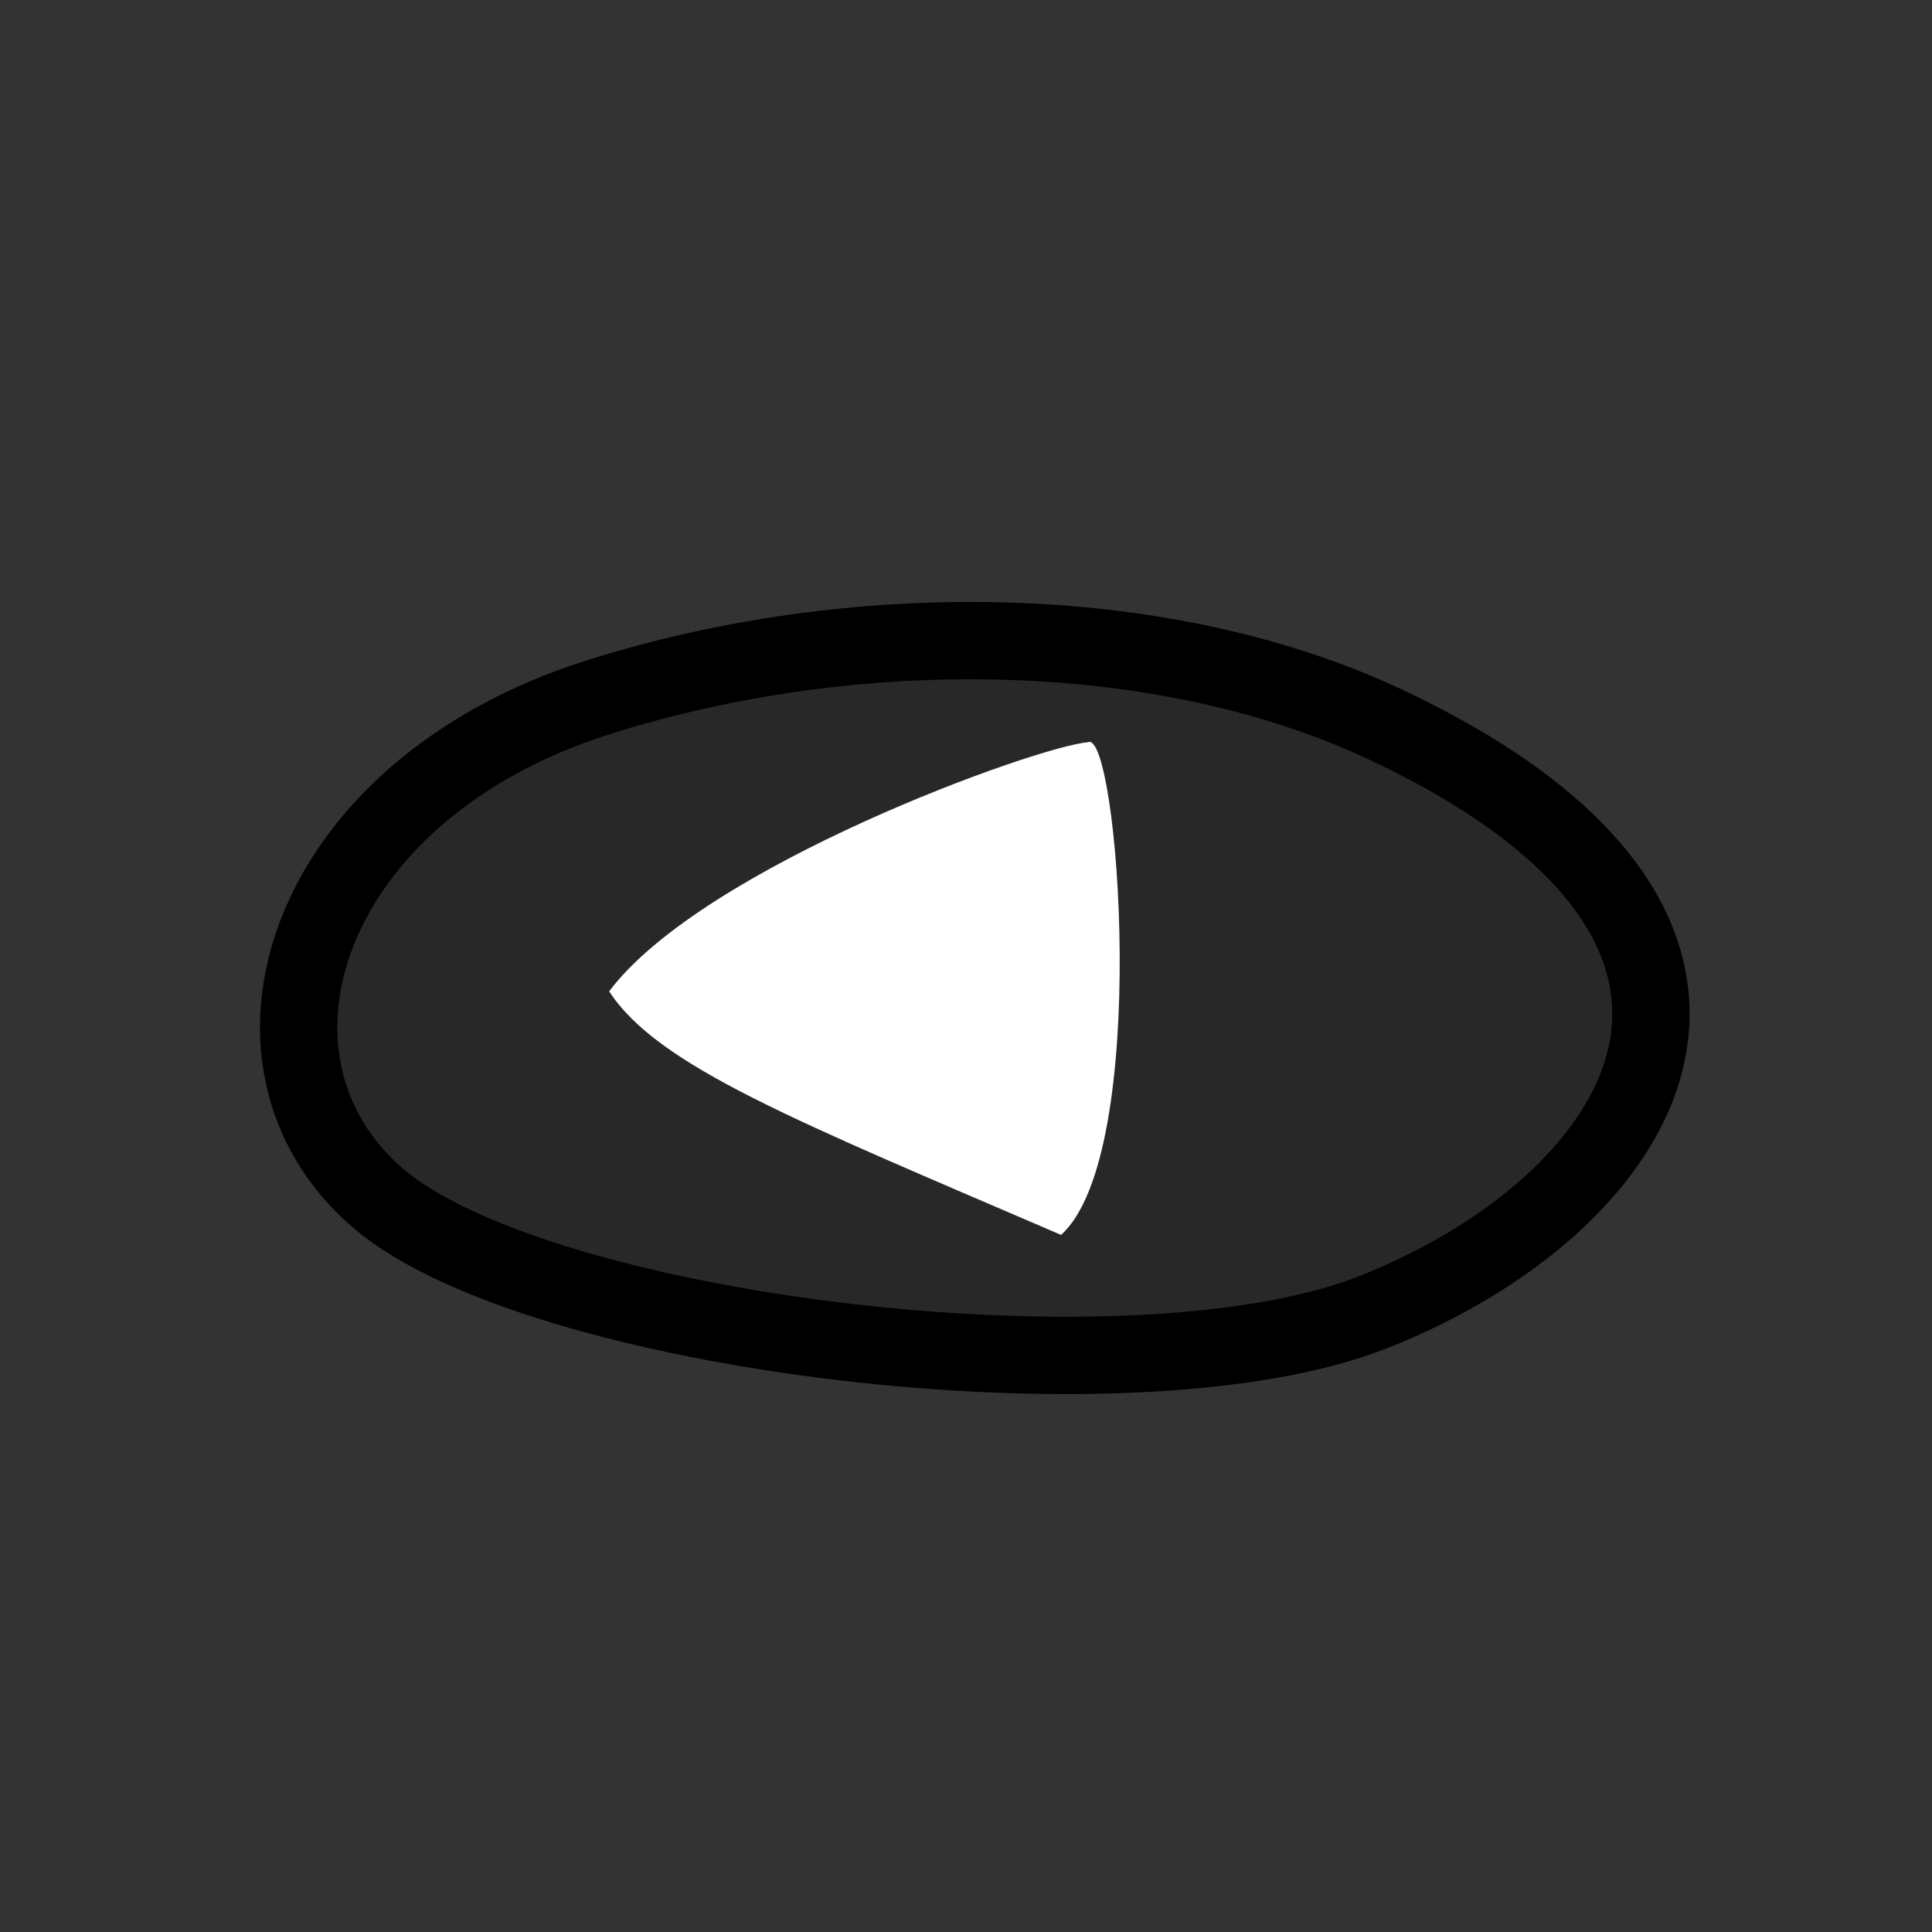 <?xml version="1.0" encoding="UTF-8" standalone="no"?>
<!-- Created with Inkscape (http://www.inkscape.org/) -->

<svg
   xmlns:dc="http://purl.org/dc/elements/1.1/"
   xmlns:cc="http://creativecommons.org/ns#"
   xmlns:rdf="http://www.w3.org/1999/02/22-rdf-syntax-ns#"
   xmlns:svg="http://www.w3.org/2000/svg"
   xmlns="http://www.w3.org/2000/svg"
   xmlns:xlink="http://www.w3.org/1999/xlink"
   xmlns:sodipodi="http://sodipodi.sourceforge.net/DTD/sodipodi-0.dtd"
   xmlns:inkscape="http://www.inkscape.org/namespaces/inkscape"
   inkscape:export-ydpi="90"
   inkscape:export-xdpi="90"
   inkscape:export-filename="/home/micha/Programmieren/git/platformer/images/menu/settingsOn.png"
   sodipodi:docname="gamepadStart.svg"
   inkscape:version="0.48.3.1 r9886"
   version="1.1"
   id="svg2"
   height="50"
   width="50">
  <rect width="100%" height="100%" fill="#333333" stroke="none"/>
  <sodipodi:namedview
     id="base"
     pagecolor="#000000"
     bordercolor="#666666"
     borderopacity="1.0"
     inkscape:pageopacity="0.0"
     inkscape:pageshadow="2"
     inkscape:zoom="5.6568543"
     inkscape:cx="9.986633"
     inkscape:cy="4.4045891"
     inkscape:document-units="px"
     inkscape:current-layer="g3249"
     showgrid="false"
     inkscape:showpageshadow="true"
     inkscape:window-width="1920"
     inkscape:window-height="1025"
     inkscape:window-x="0"
     inkscape:window-y="27"
     inkscape:window-maximized="1">
    <inkscape:grid
       originy="0px"
       originx="0px"
       spacingy="10px"
       spacingx="10px"
       snapvisiblegridlinesonly="true"
       enabled="true"
       visible="true"
       empspacing="5"
       id="grid2985"
       type="xygrid" />
  </sodipodi:namedview>
  <defs
     id="defs4">
    <linearGradient
       id="linearGradient6523">
      <stop
         style="stop-color:#818181;stop-opacity:1;"
         offset="0"
         id="stop6525" />
      <stop
         style="stop-color:#454545;stop-opacity:0;"
         offset="1"
         id="stop6527" />
    </linearGradient>
    <linearGradient
       id="linearGradient3847">
      <stop
         style="stop-color:#ffff00;stop-opacity:1;"
         offset="0"
         id="stop3849" />
      <stop
         style="stop-color:#ffff00;stop-opacity:0;"
         offset="1"
         id="stop3851" />
    </linearGradient>
    <radialGradient
       inkscape:collect="always"
       xlink:href="#linearGradient3847"
       id="radialGradient3853"
       cx="25"
       cy="25"
       fx="25"
       fy="25"
       r="15"
       gradientUnits="userSpaceOnUse" />
    <radialGradient
       inkscape:collect="always"
       xlink:href="#linearGradient3847-4"
       id="radialGradient3853-0"
       cx="25"
       cy="25"
       fx="25"
       fy="25"
       r="15"
       gradientUnits="userSpaceOnUse" />
    <linearGradient
       id="linearGradient3847-4">
      <stop
         style="stop-color:#ffff00;stop-opacity:1;"
         offset="0"
         id="stop3849-1" />
      <stop
         style="stop-color:#ffff00;stop-opacity:0;"
         offset="1"
         id="stop3851-7" />
    </linearGradient>
    <radialGradient
       r="15"
       fy="25"
       fx="25"
       cy="25"
       cx="25"
       gradientUnits="userSpaceOnUse"
       id="radialGradient3889"
       xlink:href="#linearGradient3847-4"
       inkscape:collect="always" />
  </defs>
  <g
     transform="translate(0,-1002.362)"
     id="layer1"
     inkscape:groupmode="layer"
     inkscape:label="Ebene 1">
    <g
       id="g3039-9"
       style="fill:#666666;stroke-width:1.366;stroke-miterlimit:4;stroke-dasharray:none"
       transform="matrix(1.465,0,0,1.465,-10.78,-475.726)">
      <path
         id="path2996-0"
         transform="translate(0,1002.362)"
         d="m -17.375,12.938 -1.875,5.406 0.812,0.75 -0.094,1.375 -1.5,1.156 -1.594,-0.875 -0.594,-0.875 -5.344,-1.094 3.969,4.5 0.875,-0.281 1.531,0.719 0.125,1.375 -0.5,1.438 -2.188,-0.125 -3.812,4.344 6.156,-1.094 0.281,-0.938 1.219,-1.25 1.25,0.812 0.656,0.781 -0.219,1.531 -0.969,0.5 1.969,5.719 1.75,-5.344 -0.656,-1.531 0.719,-1.438 1.812,-0.438 0.438,0.594 0.438,1.062 5.5,0.875 -3.469,-4.125 -1.531,0 -0.812,-0.812 -0.344,-1.375 1.094,-1 1.438,0 3.625,-4.406 -5.438,1 -0.656,1.156 -1,0.656 -1.531,-0.781 -0.375,-1.688 0.812,-0.875 z m 0.03,10.406 1.169,0.43 0.53,1.432 -1.251,1.122 -1.237,-0.224 -0.583,-0.947 0.188,-1.234 z"
         style="fill:#666666;stroke:#000000;stroke-width:1.366;stroke-linecap:butt;stroke-linejoin:miter;stroke-miterlimit:4;stroke-opacity:1;stroke-dasharray:none"
         inkscape:connector-curvature="0"
         sodipodi:nodetypes="cccccccccccccccccccccccccccccccccccccccccccccccccccc" />
    </g>
    <g
       transform="matrix(1.465,0,0,1.465,49.431,-477.808)"
       style="fill:#666666;stroke-width:1.366;stroke-miterlimit:4;stroke-dasharray:none"
       id="g3249">
      <path
         style="fill:#282828;fill-opacity:1;stroke:#000000;stroke-width:1.366;stroke-linecap:butt;stroke-linejoin:miter;stroke-miterlimit:4;stroke-opacity:1;stroke-dasharray:none"
         d="m -9.238,1023.167 c 7.694,3.64 4.599,8.449 -0.237,10.365 -4.267,1.691 -14.81,0.393 -17.6,-2.021 -2.793,-2.416 -1.321,-7.18 3.894,-8.836 4.457,-1.415 9.931,-1.405 13.942,0.492 z"
         id="path3253"
         inkscape:connector-curvature="0"
         sodipodi:nodetypes="sssss" />
      <g
         transform="matrix(0.683,0,0,0.683,-140.376,254.6)"
         id="layer1-6"
         inkscape:label="Ebene 1"
         style="stroke:#000000;stroke-opacity:1">
        <g
           style="stroke:#000000;stroke-width:2.3;stroke-linecap:square;stroke-linejoin:bevel;stroke-miterlimit:4;stroke-opacity:1;stroke-dasharray:none"
           transform="matrix(0.87,0,0,0.87,-1.488,290.73)"
           id="g4501">
          <path
             style="fill:none;stroke:#000000;stroke-width:2.3;stroke-linecap:square;stroke-linejoin:bevel;stroke-miterlimit:4;stroke-opacity:1;stroke-dasharray:none"
             d="m 16.29,871.457 c 1.228,-4.098 -0.225,-8.945 2.68,-12.512 1.408,-1.739 4.299,-3.105 6.068,-1.042 1.593,1.693 3.081,3.65 3.354,6.047 1.029,2.514 -0.006,5.337 0.626,7.861"
             id="path4335"
             inkscape:connector-curvature="0" />
          <path
             style="fill:none;stroke:#000000;stroke-width:2.3;stroke-linecap:square;stroke-linejoin:bevel;stroke-miterlimit:4;stroke-opacity:1;stroke-dasharray:none"
             d="m 17.351,866.153 c 3.013,-0.521 6.095,-0.633 9.139,-0.354 0.665,0.03 1.332,0.04 1.998,8.1e-4"
             id="path4343"
             inkscape:connector-curvature="0" />
        </g>
        <g
           style="stroke:#000000;stroke-width:2.302;stroke-linecap:square;stroke-linejoin:bevel;stroke-miterlimit:4;stroke-opacity:1;stroke-dasharray:none"
           transform="matrix(0.869,0,0,0.869,0.104,379.859)"
           id="g5443">
          <path
             style="fill:none;stroke:#000000;stroke-width:2.302;stroke-linecap:square;stroke-linejoin:bevel;stroke-miterlimit:4;stroke-opacity:1;stroke-dasharray:none"
             d="m 43.198,768.561 c 1.747,-1.253 0.886,-4.353 -0.508,-5.484 -1.313,-1.065 -6.423,-1.153 -8.229,-1.342 0.554,-0.216 7.437,0.277 8.18,-1.993 0.701,-2.144 -1.239,-4.776 -3.461,-4.737 -2.41,0.041 -3.416,0.154 -5.431,0.21 -0.319,4.375 0.533,7.014 0.117,14.652 3.003,-0.009 7.149,0.178 9.331,-1.306 z"
             id="path5331"
             inkscape:connector-curvature="0"
             sodipodi:nodetypes="cscssccc" />
        </g>
        <path
           sodipodi:nodetypes="csscc"
           inkscape:connector-curvature="0"
           id="path5344"
           d="m 51.42,1037.403 c -1.54,-1.61 -3.807,-2.148 -6.246,-0.836 -2.401,1.292 -2.802,3.334 -2.674,6.035 0.108,2.284 1.49,4.417 3.506,5.569 2.523,1.424 4.524,0.514 5.77,-0.724"
           style="fill:none;stroke:#000000;stroke-width:2;stroke-linecap:square;stroke-linejoin:bevel;stroke-miterlimit:4;stroke-opacity:1;stroke-dasharray:none" />
        <g
           style="stroke:#000000;stroke-width:2.46;stroke-linecap:square;stroke-linejoin:bevel;stroke-miterlimit:4;stroke-opacity:1;stroke-dasharray:none"
           transform="matrix(0.813,0,0,0.813,-0.84,422.287)"
           id="g5622">
          <path
             style="fill:none;stroke:#000000;stroke-width:2.46;stroke-linecap:square;stroke-linejoin:bevel;stroke-miterlimit:4;stroke-opacity:1;stroke-dasharray:none"
             d="m 69.671,770.888 c 2.703,-0.067 4.163,0.147 7.203,-1.199 1.044,-0.463 1.728,-1.354 2.383,-2.239 1.093,-1.476 1.224,-3.338 1.155,-5.167 -0.066,-1.757 -0.697,-3.314 -1.612,-4.68 -0.782,-1.166 -1.982,-2.057 -3.248,-2.627 -2.236,-0.829 -4.641,-0.452 -5.906,-0.452 -0.092,5.225 0.432,11.552 0.025,16.364 z"
             id="path5346"
             inkscape:connector-curvature="0"
             sodipodi:nodetypes="ccsssccc" />
        </g>
        <g
           style="stroke:#000000;stroke-width:1.953;stroke-linecap:square;stroke-linejoin:bevel;stroke-miterlimit:4;stroke-opacity:1;stroke-dasharray:none"
           transform="matrix(1.024,0,0,1.024,54.467,238.147)"
           id="g5630">
          <path
             style="fill:none;stroke:#000000;stroke-width:1.953;stroke-linecap:square;stroke-linejoin:bevel;stroke-miterlimit:4;stroke-opacity:1;stroke-dasharray:none"
             d="m 22.5,791.291 c -0.454,-0.083 -3.067,0.017 -3.851,-0.011 -1.539,-0.055 -3.029,0.189 -4.899,0.189 0.297,-1.277 0.17,-2.863 0.357,-4.167 1.45e-4,-2.42 -0.367,-3.809 0.063,-6.188 0.105,-0.581 -0.066,-1.367 0.23,-2.289 2.406,0.444 2.435,0.416 3.814,0.187 0.335,-0.056 4.262,0.251 4.392,0.13 0.154,-0.003 0.412,0.008 0.072,0.007"
             id="path5350"
             inkscape:connector-curvature="0"
             sodipodi:nodetypes="csccscscc" />
          <path
             style="fill:none;stroke:#000000;stroke-width:1.953;stroke-linecap:square;stroke-linejoin:bevel;stroke-miterlimit:4;stroke-opacity:1;stroke-dasharray:none"
             d="m 14.107,785.041 c 1.437,-0.066 2.618,0.169 3.929,0.178"
             id="path5352"
             inkscape:connector-curvature="0"
             sodipodi:nodetypes="cc" />
        </g>
        <g
           style="stroke:#000000;stroke-width:2.043;stroke-linecap:square;stroke-linejoin:bevel;stroke-miterlimit:4;stroke-opacity:1;stroke-dasharray:none"
           transform="matrix(0.979,0,0,0.979,52.193,273.005)"
           id="g5634">
          <path
             style="fill:none;stroke:#000000;stroke-width:2.043;stroke-linecap:square;stroke-linejoin:bevel;stroke-miterlimit:4;stroke-opacity:1;stroke-dasharray:none"
             d="m 30.357,792.541 c -0.09,-1.028 -0.026,-2.073 0.019,-3.092 0.08,-1.809 0.089,-3.685 0.026,-5.48 0.147,-1.541 0.015,-3.078 0.031,-4.461 2.274,-0.139 5.16,-0.294 5.427,-0.29 l 3.65,0.063"
             id="path5354"
             inkscape:connector-curvature="0"
             sodipodi:nodetypes="csccsc" />
          <path
             style="fill:none;stroke:#000000;stroke-width:2.043;stroke-linecap:square;stroke-linejoin:bevel;stroke-miterlimit:4;stroke-opacity:1;stroke-dasharray:none"
             d="m 30.893,786.112 c 1.836,-0.267 2.819,-0.169 4.464,-0.358"
             id="path5356"
             inkscape:connector-curvature="0"
             sodipodi:nodetypes="cc" />
        </g>
        <g
           style="stroke:#000000;stroke-width:2.051;stroke-linecap:square;stroke-linejoin:bevel;stroke-miterlimit:4;stroke-opacity:1;stroke-dasharray:none"
           transform="matrix(0.975,0,0,0.975,47.12,275.589)"
           id="g5638">
          <path
             style="fill:none;stroke:#000000;stroke-width:2.051;stroke-linecap:square;stroke-linejoin:bevel;stroke-miterlimit:4;stroke-opacity:1;stroke-dasharray:none"
             d="m 58.75,780.219 c -2.168,-0.988 -4.798,-0.985 -6.912,0.344 -1.821,1.145 -2.936,3.187 -2.874,5.284 0.06,2.013 0.343,4.332 1.994,5.651 1.806,1.443 5.292,1.591 6.664,-0.48 0.727,-1.098 0.895,-1.936 1.314,-3.457"
             id="path5358"
             inkscape:connector-curvature="0"
             sodipodi:nodetypes="cssssc" />
          <path
             style="fill:none;stroke:#000000;stroke-width:2.051;stroke-linecap:square;stroke-linejoin:bevel;stroke-miterlimit:4;stroke-opacity:1;stroke-dasharray:none"
             d="m 54.821,786.469 c 0.928,0.284 1.381,0.17 2.341,0.307 0.589,0.09 0.813,9.5e-4 2.117,0.144 -0.031,1.961 0.412,4.477 0.435,5.977"
             id="path5360"
             inkscape:connector-curvature="0"
             sodipodi:nodetypes="cccc" />
        </g>
        <g
           style="stroke:#000000;stroke-width:2.262;stroke-linecap:square;stroke-linejoin:bevel;stroke-miterlimit:4;stroke-opacity:1;stroke-dasharray:none"
           transform="matrix(0.884,0,0,0.884,50.312,346.998)"
           id="g5642">
          <path
             style="fill:none;stroke:#000000;stroke-width:2.262;stroke-linecap:square;stroke-linejoin:bevel;stroke-miterlimit:4;stroke-opacity:1;stroke-dasharray:none"
             d="m 66.775,778.885 c 0.375,5.093 -0.178,10.049 0.176,15.016"
             id="path5362"
             inkscape:connector-curvature="0"
             sodipodi:nodetypes="cc" />
          <path
             sodipodi:nodetypes="csc"
             style="fill:none;stroke:#000000;stroke-width:2.262;stroke-linecap:square;stroke-linejoin:bevel;stroke-miterlimit:4;stroke-opacity:1;stroke-dasharray:none"
             d="m 66.964,786.648 c 0.614,0.104 2.103,-0.051 2.638,-0.039 1.498,0.035 3.491,-0.141 4.989,-0.138"
             id="path5364"
             inkscape:connector-curvature="0" />
          <path
             style="fill:none;stroke:#000000;stroke-width:2.262;stroke-linecap:square;stroke-linejoin:bevel;stroke-miterlimit:4;stroke-opacity:1;stroke-dasharray:none"
             d="m 75.042,779.263 c -0.59,1.923 -0.018,4.732 -0.182,6.747 0.392,2.554 -0.259,5.484 0.803,7.602"
             id="path5366"
             inkscape:connector-curvature="0"
             sodipodi:nodetypes="ccc" />
        </g>
        <g
           style="stroke:#000000;stroke-width:2.087;stroke-linecap:square;stroke-linejoin:bevel;stroke-miterlimit:4;stroke-opacity:1;stroke-dasharray:none"
           transform="matrix(0.958,0,0,0.958,44.889,288.45)"
           id="g5647">
          <path
             style="fill:none;stroke:#000000;stroke-width:2.087;stroke-linecap:square;stroke-linejoin:bevel;stroke-miterlimit:4;stroke-opacity:1;stroke-dasharray:none"
             d="m 81.741,780.264 c 0.048,1.552 -0.132,2.161 -0.306,3.448 -0.182,1.34 -0.199,2.728 0.027,4.063 0.309,1.824 0.297,3.65 0.324,5.479"
             id="path5368"
             inkscape:connector-curvature="0"
             sodipodi:nodetypes="cssc" />
          <path
             style="fill:none;stroke:#000000;stroke-width:2.087;stroke-linecap:square;stroke-linejoin:bevel;stroke-miterlimit:4;stroke-opacity:1;stroke-dasharray:none"
             d="m 79.643,793.434 c 0.57,0.082 1.579,-0.092 2.151,-7.8e-4 0.736,0.118 1.423,-0.046 1.789,-0.158"
             id="path5370"
             inkscape:connector-curvature="0"
             sodipodi:nodetypes="csc" />
          <path
             style="fill:none;stroke:#000000;stroke-width:2.087;stroke-linecap:square;stroke-linejoin:bevel;stroke-miterlimit:4;stroke-opacity:1;stroke-dasharray:none"
             d="m 80,779.862 c 0.466,-0.157 0.874,0.2 1.318,0.187 0.309,-0.009 0.982,-0.036 1.061,-0.007 0.236,0.086 0.732,-0.098 1.34,-0.148"
             id="path5372"
             inkscape:connector-curvature="0"
             sodipodi:nodetypes="cssc" />
        </g>
        <path
           sodipodi:nodetypes="ccsssc"
           inkscape:connector-curvature="0"
           id="path5374"
           d="m 130.204,1035.744 c 1.532,0.936 4.298,0.226 5.931,0.367 0.044,1.817 0.143,3.318 0.079,4.991 -0.17,4.377 0.093,6.026 -0.521,6.733 -1.02,1.173 -2.478,1.377 -4.263,0.919 -0.961,-0.246 -2.819,-1.339 -2.17,-2.617"
           style="fill:none;stroke:#000000;stroke-width:2;stroke-linecap:square;stroke-linejoin:bevel;stroke-miterlimit:4;stroke-opacity:1;stroke-dasharray:none" />
        <g
           style="stroke:#000000;stroke-width:2.171;stroke-linecap:square;stroke-linejoin:bevel;stroke-miterlimit:4;stroke-opacity:1;stroke-dasharray:none"
           transform="matrix(0.921,0,0,0.921,49.445,317.324)"
           id="g5652">
          <path
             style="fill:none;stroke:#000000;stroke-width:2.171;stroke-linecap:square;stroke-linejoin:bevel;stroke-miterlimit:4;stroke-opacity:1;stroke-dasharray:none"
             d="m 98.571,780.041 c 0.384,1.8 0.083,3.655 0.178,5.481 -0.014,1.768 0.046,3.544 -0.058,5.3 0.187,1.164 0.008,2.331 0.059,3.504"
             id="path5376"
             inkscape:connector-curvature="0" />
          <path
             style="fill:none;stroke:#000000;stroke-width:2.171;stroke-linecap:square;stroke-linejoin:bevel;stroke-miterlimit:4;stroke-opacity:1;stroke-dasharray:none"
             d="m 99.182,789.097 c 1.032,-1.652 2.075,-2.558 3.103,-4.216 0.946,-0.918 1.631,-2.047 2.596,-2.958 0.463,-0.563 0.804,-0.666 1.548,-1.525"
             id="path5378"
             inkscape:connector-curvature="0"
             sodipodi:nodetypes="cccc" />
          <path
             style="fill:none;stroke:#000000;stroke-width:2.171;stroke-linecap:square;stroke-linejoin:bevel;stroke-miterlimit:4;stroke-opacity:1;stroke-dasharray:none"
             d="m 101.027,786.826 c 0.827,0.942 1.22,1.03 1.866,1.848 0.609,0.771 1.089,1.495 1.848,2.238 1.031,1.009 1.254,1.662 2.223,2.879"
             id="path5380"
             inkscape:connector-curvature="0"
             sodipodi:nodetypes="cssc" />
        </g>
        <path
           sodipodi:nodetypes="csccc"
           inkscape:connector-curvature="0"
           id="path5382"
           d="m 151.965,1035.838 c 0.086,1.673 0.255,3.523 0.2,5.023 -0.097,2.63 0.001,5.266 -0.029,7.899 1.236,0.175 2.499,0.01 3.747,0.072 1.699,0.034 1.826,0.125 3.108,-0.053"
           style="fill:none;stroke:#000000;stroke-width:2;stroke-linecap:square;stroke-linejoin:bevel;stroke-miterlimit:4;stroke-opacity:1;stroke-dasharray:none" />
        <path
           sodipodi:nodetypes="cssccccccsc"
           inkscape:connector-curvature="0"
           id="path5403"
           d="m 163.507,1048.96 c -0.202,-1.181 -0.027,-1.931 -0.298,-3.098 -0.427,-1.839 0.044,-3.099 -0.077,-5.275 -0.058,-1.051 -0.01,-2.974 -0.14,-4.261 1.16,1.353 2.232,2.517 2.922,4.03 0.471,0.844 1.962,1.948 2.755,2.573 1.004,-1.063 1.655,-2.58 2.537,-3.737 1.197,-1.052 1.837,-2.132 2.73,-3.462 0.425,1.121 0.048,2.292 0.181,3.458 0.034,2.218 -0.082,4.528 0.215,6.716 0.145,1.068 0.05,2.073 -0.051,3.091"
           style="fill:none;stroke:#000000;stroke-width:2;stroke-linecap:square;stroke-linejoin:bevel;stroke-miterlimit:4;stroke-opacity:1;stroke-dasharray:none" />
        <path
           sodipodi:nodetypes="cscsscssc"
           inkscape:connector-curvature="0"
           id="path5405"
           d="m 178.443,1048.987 c -0.006,-1.857 -0.051,-3.648 0.168,-5.442 0.269,-2.194 -0.255,-4.936 -0.204,-7.154 0.94,1.031 1.707,2.522 2.523,3.655 0.902,1.252 2.252,3.097 3.209,4.361 1.122,1.483 1.682,2.549 3.1,4.142 0.161,-2.145 -0.157,-2.391 -0.11,-3.791 0.057,-1.685 -0.433,-2.721 -0.022,-4.085 0.47,-1.56 0.17,-3.335 0.309,-4.936"
           style="fill:none;stroke:#000000;stroke-width:2;stroke-linecap:square;stroke-linejoin:bevel;stroke-miterlimit:4;stroke-opacity:1;stroke-dasharray:none" />
        <g
           style="stroke:#000000;stroke-width:2.403;stroke-linecap:square;stroke-linejoin:bevel;stroke-miterlimit:4;stroke-opacity:1;stroke-dasharray:none"
           transform="matrix(0.832,0,0,0.832,93.171,406.396)"
           id="g5626">
          <path
             sodipodi:nodetypes="sssss"
             style="fill:none;stroke:#000000;stroke-width:2.403;stroke-linecap:square;stroke-linejoin:bevel;stroke-miterlimit:4;stroke-opacity:1;stroke-dasharray:none"
             d="m 156.379,756.435 c -4.333,-1.081 -7.282,3.106 -7.166,7.736 0.077,3.061 1.31,7.605 5.194,7.932 4.003,0.338 7.4,-5.2 6.732,-9.252 -0.346,-2.103 -1.032,-5.486 -4.76,-6.416 z"
             id="path5411"
             inkscape:connector-curvature="0" />
          <path
             sodipodi:nodetypes="cc"
             style="fill:none;stroke:#000000;stroke-width:2.403;stroke-linecap:square;stroke-linejoin:bevel;stroke-miterlimit:4;stroke-opacity:1;stroke-dasharray:none"
             d="m 155.714,765.041 c 2.521,2.167 3.286,5.795 6.071,7.143"
             id="path5413"
             inkscape:connector-curvature="0" />
        </g>
        <g
           style="stroke:#000000;stroke-width:2;stroke-linecap:square;stroke-linejoin:bevel;stroke-miterlimit:4;stroke-opacity:1;stroke-dasharray:none"
           transform="translate(106.922,253.594)"
           id="g5657">
          <path
             style="fill:none;stroke:#000000;stroke-width:2;stroke-linecap:square;stroke-linejoin:bevel;stroke-miterlimit:4;stroke-opacity:1;stroke-dasharray:none"
             d="m 125.066,795.43 c -0.227,-3.135 -0.135,-2.569 0.062,-5.734 0.134,-2.141 -0.498,-4.756 -0.126,-6.777 0.293,-0.154 -0.102,-0.53 1.505,-0.784 1.528,-0.221 4.183,0.853 5.343,1.74 0.854,0.653 0.873,1.666 0.952,2.688 0.106,1.371 -1.23,1.911 -2.265,2.027 -1.149,0.177 -4.011,-0.036 -5.175,-0.093 -0.009,0.427 0.891,0.971 1.028,1.473 0.708,0.981 2.131,1.955 3.09,2.714 0.809,0.64 2.061,2.214 2.954,2.742"
             id="path5415"
             inkscape:connector-curvature="0"
             sodipodi:nodetypes="csccsscccsc" />
        </g>
        <path
           sodipodi:nodetypes="cccccsc"
           inkscape:connector-curvature="0"
           id="path5419"
           d="m 251.754,1036.745 c -1.745,-0.903 -5.156,-1.708 -6.64,-0.048 -1.22,0.861 -2.186,2.762 -0.401,4.205 1.387,0.958 4.686,1.813 5.97,2.947 1.577,0.854 1.838,3.018 0.242,4.013 -1.285,1.426 -3.272,1.101 -4.5,1.082 -0.843,-0.013 -1.718,-0.43 -2.64,-1.307"
           style="fill:none;stroke:#000000;stroke-width:2;stroke-linecap:square;stroke-linejoin:bevel;stroke-miterlimit:4;stroke-opacity:1;stroke-dasharray:none" />
        <g
           style="stroke:#000000;stroke-width:2.329;stroke-linecap:square;stroke-linejoin:bevel;stroke-miterlimit:4;stroke-opacity:1;stroke-dasharray:none"
           transform="matrix(0.859,0,0,0.859,123.806,366.528)"
           id="g5689">
          <path
             style="fill:none;stroke:#000000;stroke-width:2.329;stroke-linecap:square;stroke-linejoin:bevel;stroke-miterlimit:4;stroke-opacity:1;stroke-dasharray:none"
             d="m 153.929,779.326 c 1.369,0 2.76,-0.245 4.107,0 1.08,0.197 2.124,0.158 3.193,0.178 2.218,0.041 2.769,-0.198 5.023,0.014"
             id="path5421"
             inkscape:connector-curvature="0"
             sodipodi:nodetypes="cssc" />
          <path
             style="fill:none;stroke:#000000;stroke-width:2.329;stroke-linecap:square;stroke-linejoin:bevel;stroke-miterlimit:4;stroke-opacity:1;stroke-dasharray:none"
             d="m 160.032,779.662 c -0.193,1.372 -0.627,3.079 -0.742,4.439 -0.153,1.814 -0.203,3.666 0.057,5.466 0.19,1.319 -0.03,2.605 0.211,3.906 0.04,0.402 0.077,0.806 0.086,1.21"
             id="path5423"
             inkscape:connector-curvature="0"
             sodipodi:nodetypes="csscc" />
        </g>
        <path
           sodipodi:nodetypes="cssssc"
           inkscape:connector-curvature="0"
           id="path5425"
           d="m 270.994,1035.885 c -0.123,3 -0.305,6.011 -0.405,8.418 -0.083,2.006 0.556,3.987 3.339,4.61 2.48,0.555 4.744,-0.953 5.252,-2.609 0.586,-1.911 0.607,-3.258 0.632,-5.466 0.016,-1.385 0.025,-3.784 0.143,-5.143"
           style="fill:none;stroke:#000000;stroke-width:2;stroke-linecap:square;stroke-linejoin:bevel;stroke-miterlimit:4;stroke-opacity:1;stroke-dasharray:none" />
        <path
           sodipodi:nodetypes="cssccc"
           inkscape:connector-curvature="0"
           id="path5427"
           d="m 283.956,1035.956 c 1.1,2.088 1.447,3.081 2.428,5.032 0.859,1.706 0.993,2.403 1.525,4.251 0.408,1.419 0.81,3.126 1.254,3.696 1.568,-2.679 3.06,-5.435 4.026,-8.379 0.597,-1.8 0.39,-3.476 1.573,-4.766"
           style="fill:none;stroke:#000000;stroke-width:2;stroke-linecap:square;stroke-linejoin:bevel;stroke-miterlimit:4;stroke-opacity:1;stroke-dasharray:none" />
        <path
           sodipodi:nodetypes="cccccc"
           inkscape:connector-curvature="0"
           id="path5429"
           d="m 298.763,1036.012 c 0.37,4.625 1.78,10.046 3.168,12.812 1.249,-1.185 2.872,-4.892 3.947,-5.906 0.71,1.567 2.466,4.554 3.378,6.041 0.689,-3.01 1.163,-4.101 2.257,-8.015 0.223,-1.719 0.229,-3.713 1.059,-5.18"
           style="fill:none;stroke:#000000;stroke-width:2;stroke-linecap:square;stroke-linejoin:bevel;stroke-miterlimit:4;stroke-opacity:1;stroke-dasharray:none" />
        <g
           style="stroke:#000000;stroke-width:2;stroke-linecap:square;stroke-linejoin:bevel;stroke-miterlimit:4;stroke-opacity:1;stroke-dasharray:none"
           transform="translate(128.911,256.408)"
           id="g5693">
          <path
             style="fill:none;stroke:#000000;stroke-width:2;stroke-linecap:square;stroke-linejoin:bevel;stroke-miterlimit:4;stroke-opacity:1;stroke-dasharray:none"
             d="m 187.661,779.576 c 0.947,2.301 2.214,4.089 4.021,5.882 1.826,2.422 3.248,4.405 4.874,6.899"
             id="path5431"
             inkscape:connector-curvature="0"
             sodipodi:nodetypes="ccc" />
          <path
             style="fill:none;stroke:#000000;stroke-width:2;stroke-linecap:square;stroke-linejoin:bevel;stroke-miterlimit:4;stroke-opacity:1;stroke-dasharray:none"
             d="m 187.673,792.543 c 0.973,-0.873 0.991,-1.74 1.728,-2.811 0.828,-1.204 1.583,-2.397 2.471,-3.544 1.056,-1.364 2.242,-2.658 3.04,-4.187 0.319,-0.61 1.418,-1.834 1.757,-2.636"
             id="path5433"
             inkscape:connector-curvature="0"
             sodipodi:nodetypes="csssc" />
        </g>
        <g
           style="stroke:#000000;stroke-width:2.337;stroke-linecap:square;stroke-linejoin:bevel;stroke-miterlimit:4;stroke-opacity:1;stroke-dasharray:none"
           transform="matrix(0.856,0,0,0.856,155.229,370.064)"
           id="g5697">
          <path
             style="fill:none;stroke:#000000;stroke-width:2.337;stroke-linecap:square;stroke-linejoin:bevel;stroke-miterlimit:4;stroke-opacity:1;stroke-dasharray:none"
             d="m 203.75,778.255 c 0.639,0.719 1.045,1.542 1.541,2.372 0.567,0.95 1.075,1.931 1.776,2.811 0.578,0.725 0.568,0.746 1.562,1.749 0.893,-0.622 1.653,-2.013 2.295,-2.973 0.502,-0.75 1.229,-1.743 1.783,-2.754 0.34,-0.621 0.999,-1.108 1.4,-1.562"
             id="path5435"
             inkscape:connector-curvature="0"
             sodipodi:nodetypes="csscssc" />
          <path
             style="fill:none;stroke:#000000;stroke-width:2.337;stroke-linecap:square;stroke-linejoin:bevel;stroke-miterlimit:4;stroke-opacity:1;stroke-dasharray:none"
             d="m 208.571,785.085 c 0.027,1.283 -0.238,1.596 -0.169,2.177 -0.167,0.657 0.239,1.216 0.183,1.857 -0.036,1.436 -6.7e-4,2.872 -0.015,4.309"
             id="path5437"
             inkscape:connector-curvature="0"
             sodipodi:nodetypes="cccc" />
        </g>
        <path
           sodipodi:nodetypes="cscssscsc"
           inkscape:connector-curvature="0"
           id="path5439"
           d="m 342.442,1035.915 c 1.731,-0.01 3.78,-0.306 5.504,-0.158 1.065,0.091 1.879,0.072 3.52,0.173 -0.671,1.161 -2.112,2.985 -2.76,4.174 -0.662,1.215 -1.502,2.116 -2.198,3.328 -0.775,1.349 -0.601,1.415 -1.605,2.623 -0.803,0.966 -1.368,1.771 -2.058,2.792 1.71,0.183 3.578,0.221 5.274,0.062 0.682,-0.064 2.502,0.042 3.742,-0.071"
           style="fill:none;stroke:#000000;stroke-width:2;stroke-linecap:square;stroke-linejoin:bevel;stroke-miterlimit:4;stroke-opacity:1;stroke-dasharray:none" />
        <g
           style="stroke:#000000;stroke-width:2;stroke-linecap:square;stroke-linejoin:bevel;stroke-miterlimit:4;stroke-opacity:1;stroke-dasharray:none"
           transform="translate(80.531,253.594)"
           id="g5657-6">
          <path
             style="fill:none;stroke:#000000;stroke-width:2;stroke-linecap:square;stroke-linejoin:bevel;stroke-miterlimit:4;stroke-opacity:1;stroke-dasharray:none"
             d="m 125.066,795.43 c -0.227,-3.135 -0.135,-2.569 0.062,-5.734 0.134,-2.141 -0.498,-4.756 -0.126,-6.777 0.293,-0.154 -0.102,-0.53 1.505,-0.784 1.528,-0.221 4.183,0.853 5.343,1.74 0.854,0.653 0.873,1.666 0.952,2.688 0.106,1.371 -1.23,1.911 -2.265,2.027 -1.149,0.177 -4.011,-0.036 -5.175,-0.093"
             id="path5415-1"
             inkscape:connector-curvature="0"
             sodipodi:nodetypes="csccsscc" />
        </g>
        <path
           sodipodi:nodetypes="sssss"
           style="fill:none;stroke:#000000;stroke-width:2;stroke-linecap:square;stroke-linejoin:bevel;stroke-miterlimit:4;stroke-opacity:1;stroke-dasharray:none"
           d="m 197.383,1035.908 c -3.606,-0.9 -6.06,2.585 -5.963,6.437 0.064,2.547 1.09,6.328 4.322,6.601 3.332,0.281 6.158,-4.327 5.602,-7.699 -0.288,-1.75 -0.859,-4.565 -3.961,-5.339 z"
           id="path5411-9"
           inkscape:connector-curvature="0" />
        <path
           sodipodi:nodetypes="sssscs"
           inkscape:connector-curvature="0"
           id="path4013"
           d="m 360.008,1035.82 c -3.358,0 -4.23,3.995 -4.139,6.331 0.094,2.412 0.758,6.476 3.426,6.738 2.627,0.258 3.739,-2.526 3.956,-5.638 0.177,-2.524 0.203,-7.248 -3.243,-7.431 z"
           style="fill:none;stroke:#000000;stroke-width:2;stroke-linecap:square;stroke-linejoin:bevel;stroke-miterlimit:4;stroke-opacity:1;stroke-dasharray:none" />
        <path
           sodipodi:nodetypes="csssc"
           inkscape:connector-curvature="0"
           id="path4015"
           d="m 367.312,1035.731 c 0.22,2.315 0.114,4.535 0.237,6.88 0.096,1.829 0.01,3.683 -0.025,5.51 -0.035,1.826 -0.027,0.201 -0.052,0.299 -0.021,0.084 -0.083,0.247 -0.083,0.247"
           style="fill:none;stroke:#000000;stroke-width:2;stroke-linecap:square;stroke-linejoin:bevel;stroke-miterlimit:4;stroke-opacity:1;stroke-dasharray:none" />
        <path
           sodipodi:nodetypes="ccsccc"
           inkscape:connector-curvature="0"
           id="path4019"
           d="m 371.605,1038.175 c -0.267,-1.724 3.96,-3.137 5.626,-2.154 1.77,0.872 1.431,2.95 1.304,4.284 -0.116,1.223 -0.919,2.507 -1.709,3.578 -1.573,2.063 -3.989,4.076 -4.825,5.107 2.24,0.137 4.89,-0.159 7.133,-0.01"
           style="fill:none;stroke:#000000;stroke-width:2;stroke-linecap:square;stroke-linejoin:bevel;stroke-miterlimit:4;stroke-opacity:1;stroke-dasharray:none" />
        <path
           sodipodi:nodetypes="cscsssc"
           inkscape:connector-curvature="0"
           id="path4021"
           d="m 383.133,1037.219 c 1.501,-1.673 4.82,-2.464 6.159,-0.438 1.709,2.585 -1.222,4.852 -3.107,5.135 1.642,-0.034 4.615,1.748 4.514,3.728 -0.096,1.874 -1.389,2.701 -2.49,3.186 -1.439,0.632 -3.063,0.268 -4.39,-0.605 -0.288,-0.189 -0.382,-0.597 -0.374,-0.947"
           style="fill:none;stroke:#000000;stroke-width:2;stroke-linecap:square;stroke-linejoin:bevel;stroke-miterlimit:4;stroke-opacity:1;stroke-dasharray:none" />
        <g
           transform="matrix(0.89,0,0,0.89,29.072,114.388)"
           style="stroke:#000000;stroke-width:2.247;stroke-linecap:square;stroke-linejoin:bevel;stroke-miterlimit:4;stroke-opacity:1;stroke-dasharray:none"
           id="g4087">
          <path
             style="fill:none;stroke:#000000;stroke-width:2.247;stroke-linecap:square;stroke-linejoin:bevel;stroke-miterlimit:4;stroke-opacity:1;stroke-dasharray:none"
             d="m 412.066,1034.95 c -0.379,1.004 -0.473,2.081 -0.793,3.109 -0.302,0.97 -0.465,3.229 -0.569,4.232 0.78,0.268 2.956,-0.019 4.749,0.099 1.373,0.09 2.775,0.015 4.136,-0.022"
             id="path4023"
             inkscape:connector-curvature="0"
             sodipodi:nodetypes="cscsc" />
          <path
             style="fill:none;stroke:#000000;stroke-width:2.247;stroke-linecap:square;stroke-linejoin:bevel;stroke-miterlimit:4;stroke-opacity:1;stroke-dasharray:none"
             d="m 416.574,1035.127 c 0.003,2.667 -0.022,5.334 -0.095,7.998 -0.045,1.637 -0.113,3.267 -0.087,4.908 0.009,0.593 -0.108,1.178 -0.171,1.766"
             id="path4025-8"
             inkscape:connector-curvature="0"
             sodipodi:nodetypes="cssc" />
        </g>
        <path
           sodipodi:nodetypes="ccssscccc"
           inkscape:connector-curvature="0"
           id="path4027-9"
           d="m 406.612,1047.93 c 0.644,1.038 1.941,0.988 3.005,0.99 1.133,0.101 2.392,-0.344 3.128,-1.263 0.641,-0.801 0.805,-1.859 0.608,-2.694 -0.325,-1.379 -0.791,-2.301 -1.867,-2.894 -1.216,-0.67 -3.266,-0.477 -4.728,-0.449 0.267,-1.926 0.141,-3.883 0.141,-5.831 1.315,0.348 2.693,0.061 4.035,0.181 0.76,-0.1 1.512,-0.106 2.281,-0.093"
           style="fill:none;stroke:#000000;stroke-width:2;stroke-linecap:square;stroke-linejoin:bevel;stroke-miterlimit:4;stroke-opacity:1;stroke-dasharray:none" />
        <path
           sodipodi:nodetypes="csssssssc"
           inkscape:connector-curvature="0"
           id="path4029"
           d="m 424.693,1035.795 c -3.811,-0.155 -4.643,1.349 -6.056,3 -0.896,1.046 -1.331,3.768 -1.173,5.278 0.166,1.589 0.885,3.089 2.38,3.815 1.249,0.607 2.741,1.411 4.081,0.876 1.174,-0.469 2.248,-2.182 2.129,-3.479 -0.129,-1.415 -0.413,-2.872 -1.983,-3.687 -1.262,-0.655 -2.406,-0.441 -3.696,-0.096 -0.911,0.243 -1.565,0.692 -2.364,1.213"
           style="fill:none;stroke:#000000;stroke-width:2;stroke-linecap:square;stroke-linejoin:bevel;stroke-miterlimit:4;stroke-opacity:1;stroke-dasharray:none" />
        <g
           transform="matrix(0.895,0,0,0.895,26.787,109.907)"
           style="stroke:#000000;stroke-width:2.235;stroke-linecap:square;stroke-linejoin:bevel;stroke-miterlimit:4;stroke-opacity:1;stroke-dasharray:none"
           id="g4091">
          <path
             style="fill:none;stroke:#000000;stroke-width:2.235;stroke-linecap:square;stroke-linejoin:bevel;stroke-miterlimit:4;stroke-opacity:1;stroke-dasharray:none"
             d="m 450.604,1034.508 c 2.231,0.486 4.891,0.367 7.147,0.123 -0.475,1.304 -1.906,2.979 -2.054,3.913 -0.895,1.781 -1.08,2.657 -1.659,4.561 -0.189,1.823 -0.344,3.713 -1.409,5.274 -0.162,0.287 -0.324,0.576 -0.434,0.888"
             id="path4031"
             inkscape:connector-curvature="0"
             sodipodi:nodetypes="cccccc" />
          <path
             style="fill:none;stroke:#000000;stroke-width:2.235;stroke-linecap:square;stroke-linejoin:bevel;stroke-miterlimit:4;stroke-opacity:1;stroke-dasharray:none"
             d="m 451.841,1041.932 c 0.241,0.191 0.607,0.033 0.878,0.184 1.239,-0.01 2.479,0 3.718,0"
             id="path4033"
             inkscape:connector-curvature="0" />
        </g>
        <path
           sodipodi:nodetypes="sssssssss"
           inkscape:connector-curvature="0"
           id="path4035"
           d="m 443.967,1035.713 c -1.7,-0.044 -3.512,2.253 -3.095,4.045 0.356,1.527 2.678,1.911 3.984,2.59 1.23,0.639 1.85,1.603 2.061,2.874 0.214,1.292 -0.647,2.794 -1.762,3.44 -1.258,0.728 -2.847,0.208 -3.75,-0.526 -1.615,-1.315 -1.012,-4.314 0.679,-5.415 1.289,-0.839 3.501,-1.826 4.018,-3.391 0.39,-1.18 -0.563,-3.575 -2.135,-3.615 z"
           style="fill:none;stroke:#000000;stroke-width:2;stroke-linecap:square;stroke-linejoin:bevel;stroke-miterlimit:4;stroke-opacity:1;stroke-dasharray:none" />
        <path
           sodipodi:nodetypes="cssssscssssc"
           inkscape:connector-curvature="0"
           id="path4037"
           d="m 457.1,1035.806 c -1.285,0.069 -3.984,-0.478 -5.146,0.609 -0.805,0.753 -1.062,2.169 -0.994,3.236 0.134,2.094 1.407,2.202 2.548,2.293 1.14,0.091 2.246,0.176 2.802,-0.966 0.442,-0.907 0.531,-2.079 0.598,-3.059 0.032,-0.461 -0.037,-2.224 -0.039,-2.139 0.011,2.232 0.011,4.922 -0.042,7.152 -0.036,1.492 0.19,3.063 -0.316,4.471 -0.393,1.095 -1.788,1.441 -2.861,1.566 -0.888,0.103 -2.005,-0.088 -2.44,-0.985 -0.014,-0.029 -0.056,-0.523 -0.049,-0.342"
           style="fill:none;stroke:#000000;stroke-width:2;stroke-linecap:square;stroke-linejoin:bevel;stroke-miterlimit:4;stroke-opacity:1;stroke-dasharray:none" />
        <path
           sodipodi:nodetypes="cc"
           inkscape:connector-curvature="0"
           id="path4095"
           d="m 461.1,1048.411 c 0.5,0.04 0.364,0.265 0.123,0.371"
           style="fill:none;stroke:#000000;stroke-width:2;stroke-linecap:square;stroke-linejoin:bevel;stroke-miterlimit:4;stroke-opacity:1;stroke-dasharray:none" />
        <path
           inkscape:connector-curvature="0"
           id="path4097"
           d="m 467.119,1049.18 c -0.692,0.103 -0.065,-0.33 -0.177,-0.442 -0.042,-0.042 -0.135,0.042 -0.177,0 -0.021,-0.021 0.013,-0.062 0,-0.088 -0.098,-0.195 -0.055,-0.027 -0.177,-0.088 -0.037,-0.019 -0.051,-0.07 -0.088,-0.088 -0.026,-0.013 -0.088,0.029 -0.088,0 0,-0.029 0.118,0 0.088,0 -0.059,0 -0.124,-0.026 -0.177,0 -0.026,0.013 -0.021,0.068 0,0.088 0.021,0.021 0.068,-0.021 0.088,0 0.021,0.021 -0.021,0.068 0,0.088 0.021,0.021 0.068,-0.021 0.088,0 0.021,0.021 -0.021,0.067 0,0.088 0.021,0.021 0.059,0 0.088,0 0.264,0 0.299,-0.021 0.53,0.442 0.066,0.132 0,0.295 0,0.442 0,0.029 0.021,0.068 0,0.088 -0.183,0.183 0.007,-0.28 -0.177,0.088 -0.013,0.026 0,0.059 0,0.088 -0.029,0.059 -0.052,0.122 -0.088,0.177 -0.051,0.076 -0.196,0.196 -0.265,0.265 -0.046,0.046 -0.218,0.241 -0.265,0.265 -0.053,0.026 -0.135,-0.042 -0.177,0 -0.021,0.021 0.021,0.068 0,0.088 -0.345,0.345 -0.048,-0.02 -0.265,0.088 -0.037,0.019 -0.051,0.07 -0.088,0.088 -0.053,0.026 -0.135,-0.042 -0.177,0 -0.021,0.021 0.021,0.068 0,0.088 -0.021,0.021 -0.059,0 -0.088,0 -0.029,0 -0.059,0 -0.088,0"
           style="fill:none;stroke:#000000;stroke-width:2;stroke-linecap:square;stroke-linejoin:bevel;stroke-miterlimit:4;stroke-opacity:1;stroke-dasharray:none" />
        <g
           style="stroke:#000000;stroke-linecap:square;stroke-linejoin:bevel;stroke-opacity:1"
           transform="translate(-0.492,-0.054)"
           id="g3855">
          <path
             style="fill:none;stroke:#000000;stroke-width:2;stroke-linecap:square;stroke-linejoin:bevel;stroke-miterlimit:4;stroke-opacity:1;stroke-dasharray:none"
             d="m 471.64,1039.457 c 0.035,-1.841 0.367,-2.772 1.698,-3.396 1.584,-0.743 2.735,-0.791 4.202,0.339 1.137,0.876 1.254,2.501 0.714,3.692 -0.476,1.051 -2.289,1.728 -2.74,2.822 -0.443,1.073 -0.591,1.278 -0.25,2.558"
             id="path3831"
             inkscape:connector-curvature="0"
             sodipodi:nodetypes="cssssc" />
          <path
             style="fill:none;stroke:#000000;stroke-width:2;stroke-linecap:square;stroke-linejoin:bevel;stroke-miterlimit:4;stroke-opacity:1;stroke-dasharray:none"
             d="m 475.183,1048.464 c 0.5,0.04 0.364,0.265 0.123,0.371"
             id="path4095-1"
             inkscape:connector-curvature="0"
             sodipodi:nodetypes="cc" />
        </g>
        <g
           style="stroke:#000000;stroke-linecap:square;stroke-linejoin:bevel;stroke-opacity:1"
           transform="translate(2.572,0.509)"
           id="g3997">
          <path
             style="fill:none;stroke:#000000;stroke-width:2;stroke-linecap:square;stroke-linejoin:bevel;stroke-miterlimit:4;stroke-opacity:1;stroke-dasharray:none"
             d="m 479.5,1041.862 c 3.104,0 3.194,-0.214 5.687,-0.01 0.443,0.036 3.132,0.064 4.813,0.13"
             id="path3217"
             inkscape:connector-curvature="0"
             sodipodi:nodetypes="csc" />
          <path
             style="fill:none;stroke:#000000;stroke-width:2;stroke-linecap:square;stroke-linejoin:bevel;stroke-miterlimit:4;stroke-opacity:1;stroke-dasharray:none"
             d="m 484.5,1036.853 c 0.04,1.51 0.038,3.016 0.139,4.524 0.122,1.821 -0.01,3.65 -0.014,5.476"
             id="path3219"
             inkscape:connector-curvature="0"
             sodipodi:nodetypes="csc" />
        </g>
        <path
           sodipodi:nodetypes="csssssscc"
           inkscape:connector-curvature="0"
           id="path3068"
           d="m 504.241,1042.933 c -0.025,1.653 -0.509,2.792 -1.272,3.886 -0.658,0.944 -2.665,1.963 -3.885,2.076 -1.28,0.119 -2.251,-1.27 -2.483,-2.226 -0.341,-1.404 2.341,-4.095 3.405,-4.979 2.126,-1.767 3.39,-3.605 1.145,-5.39 -1.086,-0.864 -2.929,-0.486 -3.849,0.56 -0.696,0.792 -0.467,2.125 -0.321,3.07 1.046,3.362 4.473,8.406 8.002,8.688"
           style="fill:none;stroke:#000000;stroke-width:2;stroke-linecap:square;stroke-linejoin:bevel;stroke-miterlimit:4;stroke-opacity:1;stroke-dasharray:none" />
        <g
           style="fill:#666666;stroke:#000000;stroke-width:2.3;stroke-linecap:square;stroke-linejoin:bevel;stroke-miterlimit:4;stroke-opacity:1;stroke-dasharray:none"
           transform="matrix(1.459,0,0,1.419,291.588,-127.922)"
           id="g4501-8">
          <path
             style="fill:none;stroke:#000000;stroke-width:2.3;stroke-linecap:square;stroke-linejoin:bevel;stroke-miterlimit:4;stroke-opacity:1;stroke-dasharray:none"
             d="m 16.29,871.457 c 1.228,-4.098 -0.225,-8.945 2.68,-12.512 1.408,-1.739 4.299,-3.105 6.068,-1.042 1.593,1.693 3.081,3.65 3.354,6.047 1.029,2.514 -0.006,5.337 0.626,7.861"
             id="path4335-4"
             inkscape:connector-curvature="0" />
          <path
             style="fill:none;stroke:#000000;stroke-width:2.3;stroke-linecap:square;stroke-linejoin:bevel;stroke-miterlimit:4;stroke-opacity:1;stroke-dasharray:none"
             d="m 17.351,866.153 c 3.013,-0.521 6.095,-0.633 9.139,-0.354 0.665,0.03 1.332,0.04 1.998,8.1e-4"
             id="path4343-8"
             inkscape:connector-curvature="0" />
        </g>
        <g
           style="fill:#666666;stroke:#000000;stroke-width:2.302;stroke-linecap:square;stroke-linejoin:bevel;stroke-miterlimit:4;stroke-opacity:1;stroke-dasharray:none"
           transform="matrix(1.457,0,0,1.418,294.26,17.545)"
           id="g5443-2">
          <path
             style="fill:none;stroke:#000000;stroke-width:2.302;stroke-linecap:square;stroke-linejoin:bevel;stroke-miterlimit:4;stroke-opacity:1;stroke-dasharray:none"
             d="m 43.198,768.561 c 1.747,-1.253 0.886,-4.353 -0.508,-5.484 -1.313,-1.065 -6.423,-1.153 -8.229,-1.342 0.554,-0.216 7.437,0.277 8.18,-1.993 0.701,-2.144 -1.239,-4.776 -3.461,-4.737 -2.41,0.041 -3.416,0.154 -5.431,0.21 -0.319,4.375 0.533,7.014 0.117,14.652 3.003,-0.009 7.149,0.178 9.331,-1.306 z"
             id="path5331-3"
             inkscape:connector-curvature="0"
             sodipodi:nodetypes="cscssccc" />
        </g>
        <g
           style="fill:#666666;stroke:#000000;stroke-width:2;stroke-linecap:square;stroke-linejoin:bevel;stroke-miterlimit:4;stroke-opacity:1;stroke-dasharray:none"
           transform="matrix(1.678,0,0,1.632,51.448,-196.791)"
           id="g5693-8">
          <path
             style="fill:none;stroke:#000000;stroke-width:2;stroke-linecap:square;stroke-linejoin:bevel;stroke-miterlimit:4;stroke-opacity:1;stroke-dasharray:none"
             d="m 187.661,779.576 c 0.947,2.301 2.214,4.089 4.021,5.882 1.826,2.422 3.248,4.405 4.874,6.899"
             id="path5431-1"
             inkscape:connector-curvature="0"
             sodipodi:nodetypes="ccc" />
          <path
             style="fill:none;stroke:#000000;stroke-width:2;stroke-linecap:square;stroke-linejoin:bevel;stroke-miterlimit:4;stroke-opacity:1;stroke-dasharray:none"
             d="m 187.673,792.543 c 0.973,-0.873 0.991,-1.74 1.728,-2.811 0.828,-1.204 1.583,-2.397 2.471,-3.544 1.056,-1.364 2.242,-2.658 3.04,-4.187 0.319,-0.61 1.418,-1.834 1.757,-2.636"
             id="path5433-2"
             inkscape:connector-curvature="0"
             sodipodi:nodetypes="csssc" />
        </g>
        <g
           style="fill:#666666;stroke:#000000;stroke-width:2.337;stroke-linecap:square;stroke-linejoin:bevel;stroke-miterlimit:4;stroke-opacity:1;stroke-dasharray:none"
           transform="matrix(1.436,0,0,1.397,-14.4,5.206)"
           id="g5697-3">
          <path
             style="fill:none;stroke:#000000;stroke-width:2.337;stroke-linecap:square;stroke-linejoin:bevel;stroke-miterlimit:4;stroke-opacity:1;stroke-dasharray:none"
             d="m 203.75,778.255 c 0.639,0.719 1.045,1.542 1.541,2.372 0.567,0.95 1.075,1.931 1.776,2.811 0.578,0.725 0.568,0.746 1.562,1.749 0.893,-0.622 1.653,-2.013 2.295,-2.973 0.502,-0.75 1.229,-1.743 1.783,-2.754 0.34,-0.621 0.999,-1.108 1.4,-1.562"
             id="path5435-6"
             inkscape:connector-curvature="0"
             sodipodi:nodetypes="csscssc" />
          <path
             style="fill:none;stroke:#000000;stroke-width:2.337;stroke-linecap:square;stroke-linejoin:bevel;stroke-miterlimit:4;stroke-opacity:1;stroke-dasharray:none"
             d="m 208.571,785.085 c 0.027,1.283 -0.238,1.596 -0.169,2.177 -0.167,0.657 0.239,1.216 0.183,1.857 -0.036,1.436 -6.7e-4,2.872 -0.015,4.309"
             id="path5437-4"
             inkscape:connector-curvature="0"
             sodipodi:nodetypes="cccc" />
        </g>
        <g
           id="g4671"
           transform="matrix(1.457,0,0,1.418,311.76,52.295)"
           style="fill:#666666;stroke:#000000;stroke-width:2.302;stroke-linecap:square;stroke-linejoin:bevel;stroke-miterlimit:4;stroke-opacity:1;stroke-dasharray:none">
          <path
             sodipodi:nodetypes="cscssccc"
             inkscape:connector-curvature="0"
             id="path4673"
             d="m 43.198,768.561 c 1.747,-1.253 0.886,-4.353 -0.508,-5.484 -1.313,-1.065 -6.423,-1.153 -8.229,-1.342 0.554,-0.216 7.437,0.277 8.18,-1.993 0.701,-2.144 -1.239,-4.776 -3.461,-4.737 -2.41,0.041 -3.416,0.154 -5.431,0.21 -0.319,4.375 0.533,7.014 0.117,14.652 3.003,-0.009 7.149,0.178 9.331,-1.306 z"
             style="fill:none;stroke:#000000;stroke-width:2.302;stroke-linecap:square;stroke-linejoin:bevel;stroke-miterlimit:4;stroke-opacity:1;stroke-dasharray:none" />
        </g>
      </g>
      <g
         transform="matrix(0.683,0,0,0.683,-135.725,328.675)"
         id="layer1-7"
         inkscape:label="Ebene 1">
        <g
           style="stroke-width:2.738;stroke-miterlimit:4;stroke-dasharray:none"
           transform="matrix(0.335,-0.057,0.057,0.335,-120.673,973.874)"
           id="g4324-3-10-1" />
        <g
           id="g3568"
           transform="translate(-248.247,-242.195)"
           style="stroke-width:2;stroke-miterlimit:4;stroke-dasharray:none">
          <path
             style="fill:#454545;fill-opacity:1;stroke:#000000;stroke-width:2;stroke-linecap:butt;stroke-linejoin:miter;stroke-miterlimit:4;stroke-opacity:1;stroke-dasharray:none"
             d="m 254.733,1209.2 c -4.664,0.447 -1.473,56.518 -0.088,59.044 1.391,2.088 7.91,0.163 15.611,0.705 5.129,0.361 11.208,0.509 14.431,0.159 4.526,-5.372 4.065,-58.72 -3.145,-60.005 -8.357,-1.694 -17.411,-1.746 -26.809,0.096 z"
             id="path4648"
             inkscape:connector-curvature="0"
             sodipodi:nodetypes="ccscccc" />
          <path
             style="fill:#7f7f7f;fill-opacity:1;stroke:none"
             d="m 254.4,1268.162 2.821,-2.761 c 8.923,-1.593 16.099,-1.904 24.997,-0.178 0.691,1.049 3.056,3.497 2.138,4.223 -23.964,-1.633 -16.552,-0.175 -27.476,-0.4 z"
             id="path4650"
             inkscape:connector-curvature="0"
             sodipodi:nodetypes="cccccc" />
          <path
             sodipodi:nodetypes="ccscccc"
             inkscape:connector-curvature="0"
             id="path5861"
             d="m 254.733,1209.2 c -4.664,0.447 -1.473,56.518 -0.088,59.044 1.391,2.088 7.91,0.163 15.611,0.705 5.129,0.361 11.208,0.509 14.431,0.159 4.526,-5.372 4.065,-58.72 -3.145,-60.005 -8.357,-1.694 -17.411,-1.746 -26.809,0.096 z"
             style="fill:none;stroke:#000000;stroke-width:2;stroke-linecap:butt;stroke-linejoin:miter;stroke-miterlimit:4;stroke-opacity:1;stroke-dasharray:none" />
        </g>
      </g>
      <g
         style="fill:#666666;stroke:#ffffff;stroke-width:2;stroke-linecap:square;stroke-linejoin:bevel;stroke-miterlimit:4;stroke-opacity:1;stroke-dasharray:none"
         transform="matrix(0.683,0,0,0.683,-108.811,461.324)"
         id="g5657-4" />
      <g
         style="fill:#666666;stroke:#ffffff;stroke-width:2.329;stroke-linecap:square;stroke-linejoin:bevel;stroke-miterlimit:4;stroke-opacity:1;stroke-dasharray:none"
         transform="matrix(0.586,0,0,0.586,-211.311,538.434)"
         id="g5689-0">
        <path
           style="fill:none;stroke:#ffffff;stroke-width:2.329;stroke-linecap:square;stroke-linejoin:bevel;stroke-miterlimit:4;stroke-opacity:1;stroke-dasharray:none"
           d="m 153.929,779.326 c 1.369,0 2.76,-0.245 4.107,0 1.08,0.197 2.124,0.158 3.193,0.178 2.218,0.041 2.769,-0.198 5.023,0.014"
           id="path5421-0"
           inkscape:connector-curvature="0"
           sodipodi:nodetypes="cssc" />
        <path
           style="fill:none;stroke:#ffffff;stroke-width:2.329;stroke-linecap:square;stroke-linejoin:bevel;stroke-miterlimit:4;stroke-opacity:1;stroke-dasharray:none"
           d="m 160.032,779.662 c -0.193,1.372 -0.627,3.079 -0.742,4.439 -0.153,1.814 -0.203,3.666 0.057,5.466 0.19,1.319 -0.03,2.605 0.211,3.906 0.04,0.402 0.077,0.806 0.086,1.21"
           id="path5423-1"
           inkscape:connector-curvature="0"
           sodipodi:nodetypes="csscc" />
      </g>
      <path
         sodipodi:nodetypes="csccc"
         inkscape:connector-curvature="0"
         id="path5382-7"
         d="m -127.439,995.736 c 0.059,1.142 0.174,2.406 0.137,3.429 -0.066,1.796 6.8e-4,3.596 -0.02,5.394 0.844,0.119 1.706,0.01 2.558,0.049 1.16,0.023 1.247,0.085 2.122,-0.036"
         style="fill:none;stroke:#ffffff;stroke-width:1.366;stroke-linecap:square;stroke-linejoin:bevel;stroke-miterlimit:4;stroke-opacity:1;stroke-dasharray:none" />
      <path
         style="fill:#454545;fill-opacity:1;stroke:#000000;stroke-width:1.366;stroke-linecap:round;stroke-linejoin:round;stroke-miterlimit:4;stroke-opacity:1;stroke-dasharray:none"
         d="m 17.891,1020.614 c 5.084,0 5.326,-0.121 5.326,-0.121 0,0 0.001,3.573 2.118,5.538 2.08,1.931 5.992,2.33 5.992,2.33 l 0,3.995 c 0,0 -4.116,1.21 -5.69,2.784 -1.574,1.574 -2.482,5.811 -2.482,5.811 l -4.751,-0.03 c 0,0 0.333,-2.633 -1.846,-5.296 -2.179,-2.663 -5.811,-3.511 -5.811,-3.511 l 0.484,-4.116 c 0,0 3.783,-0.242 5.478,-2.179 1.695,-1.937 1.18,-5.205 1.18,-5.205 z"
         id="path6495"
         inkscape:connector-curvature="0"
         sodipodi:nodetypes="ccsccsccsccsc" />
      <path
         style="fill:#ffffff;fill-opacity:1;stroke:none"
         d="m -14.997,1032.17 c 1.595,-1.436 1.008,-8.956 0.475,-8.703 -0.895,0.071 -6.794,2.188 -8.458,4.4 0.858,1.324 3.298,2.286 7.983,4.303 z"
         id="path7350"
         inkscape:connector-curvature="0"
         sodipodi:nodetypes="cccc" />
      <path
         sodipodi:nodetypes="ccsccsccsccsc"
         inkscape:connector-curvature="0"
         id="path7406"
         d="m 18.488,1021.041 c 5.084,0 5.326,-0.121 5.326,-0.121 0,0 0.001,3.573 2.118,5.538 2.08,1.931 5.992,2.33 5.992,2.33 l 0,3.995 c 0,0 -4.116,1.21 -5.69,2.784 -1.574,1.574 -2.482,5.811 -2.482,5.811 l -4.751,-0.03 c 0,0 0.333,-2.633 -1.846,-5.296 -2.179,-2.663 -5.811,-3.511 -5.811,-3.511 l 0.484,-4.116 c 0,0 3.783,-0.242 5.478,-2.179 1.695,-1.937 1.18,-5.205 1.18,-5.205 z"
         style="fill:none;stroke:#000000;stroke-width:1.366;stroke-linecap:round;stroke-linejoin:round;stroke-miterlimit:4;stroke-opacity:1;stroke-dasharray:none" />
    </g>
  </g>
</svg>
